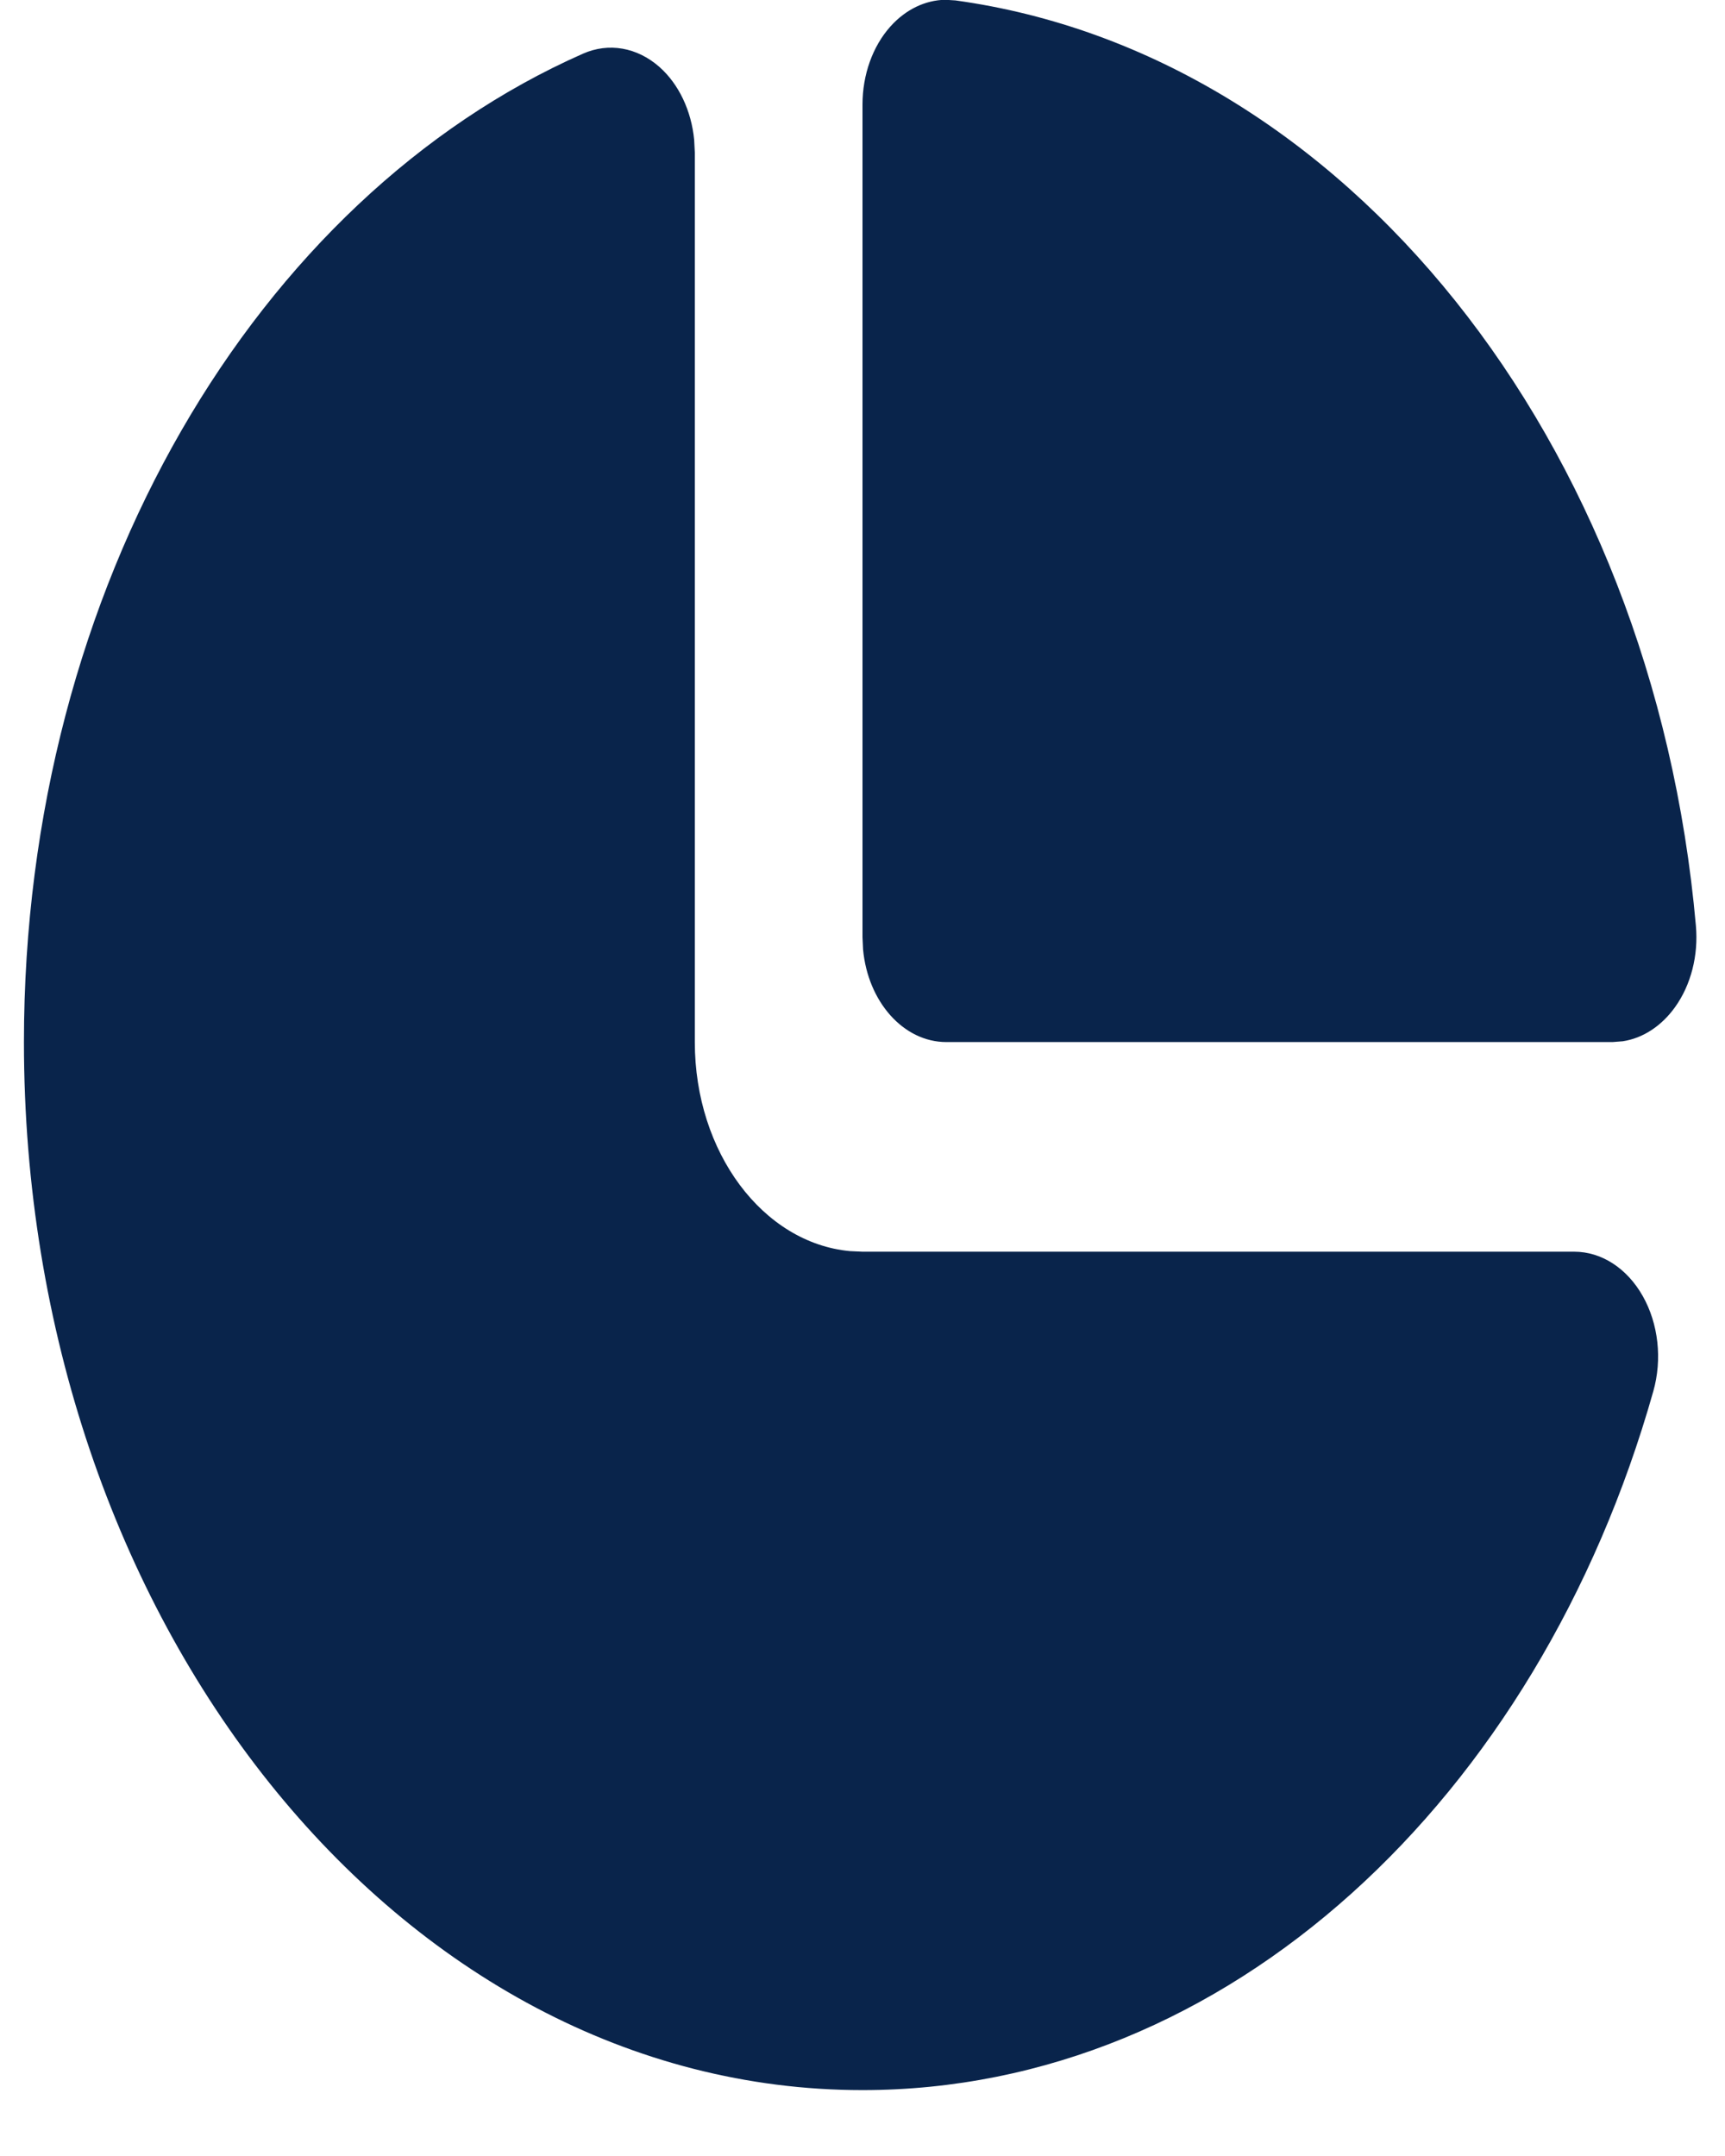 <svg width="24" height="30" viewBox="0 0 24 30" fill="none" xmlns="http://www.w3.org/2000/svg">
<path d="M8.111 0.747C8.468 0.589 8.864 0.658 9.174 0.931C9.444 1.17 9.619 1.54 9.658 1.946L9.667 2.122V14.5C9.667 16.038 10.618 17.297 11.826 17.409L12 17.417H21.902C22.281 17.417 22.636 17.646 22.855 18.033C23.074 18.419 23.129 18.915 23.002 19.361C21.401 25.023 17.081 29.083 12 29.083C5.557 29.083 0.333 22.554 0.333 14.5C0.333 8.148 3.581 2.748 8.111 0.747ZM13.154 -0.003L13.295 0.006C18.704 0.753 22.997 6.119 23.595 12.881C23.632 13.294 23.526 13.706 23.305 14.014C23.115 14.279 22.856 14.447 22.577 14.489L22.436 14.5H13.167C12.568 14.5 12.075 13.937 12.008 13.212L12 13.042V1.455C12 1.04 12.141 0.645 12.388 0.369C12.6 0.132 12.873 0.001 13.154 -0.003Z" fill="#09244B"/>
</svg>
